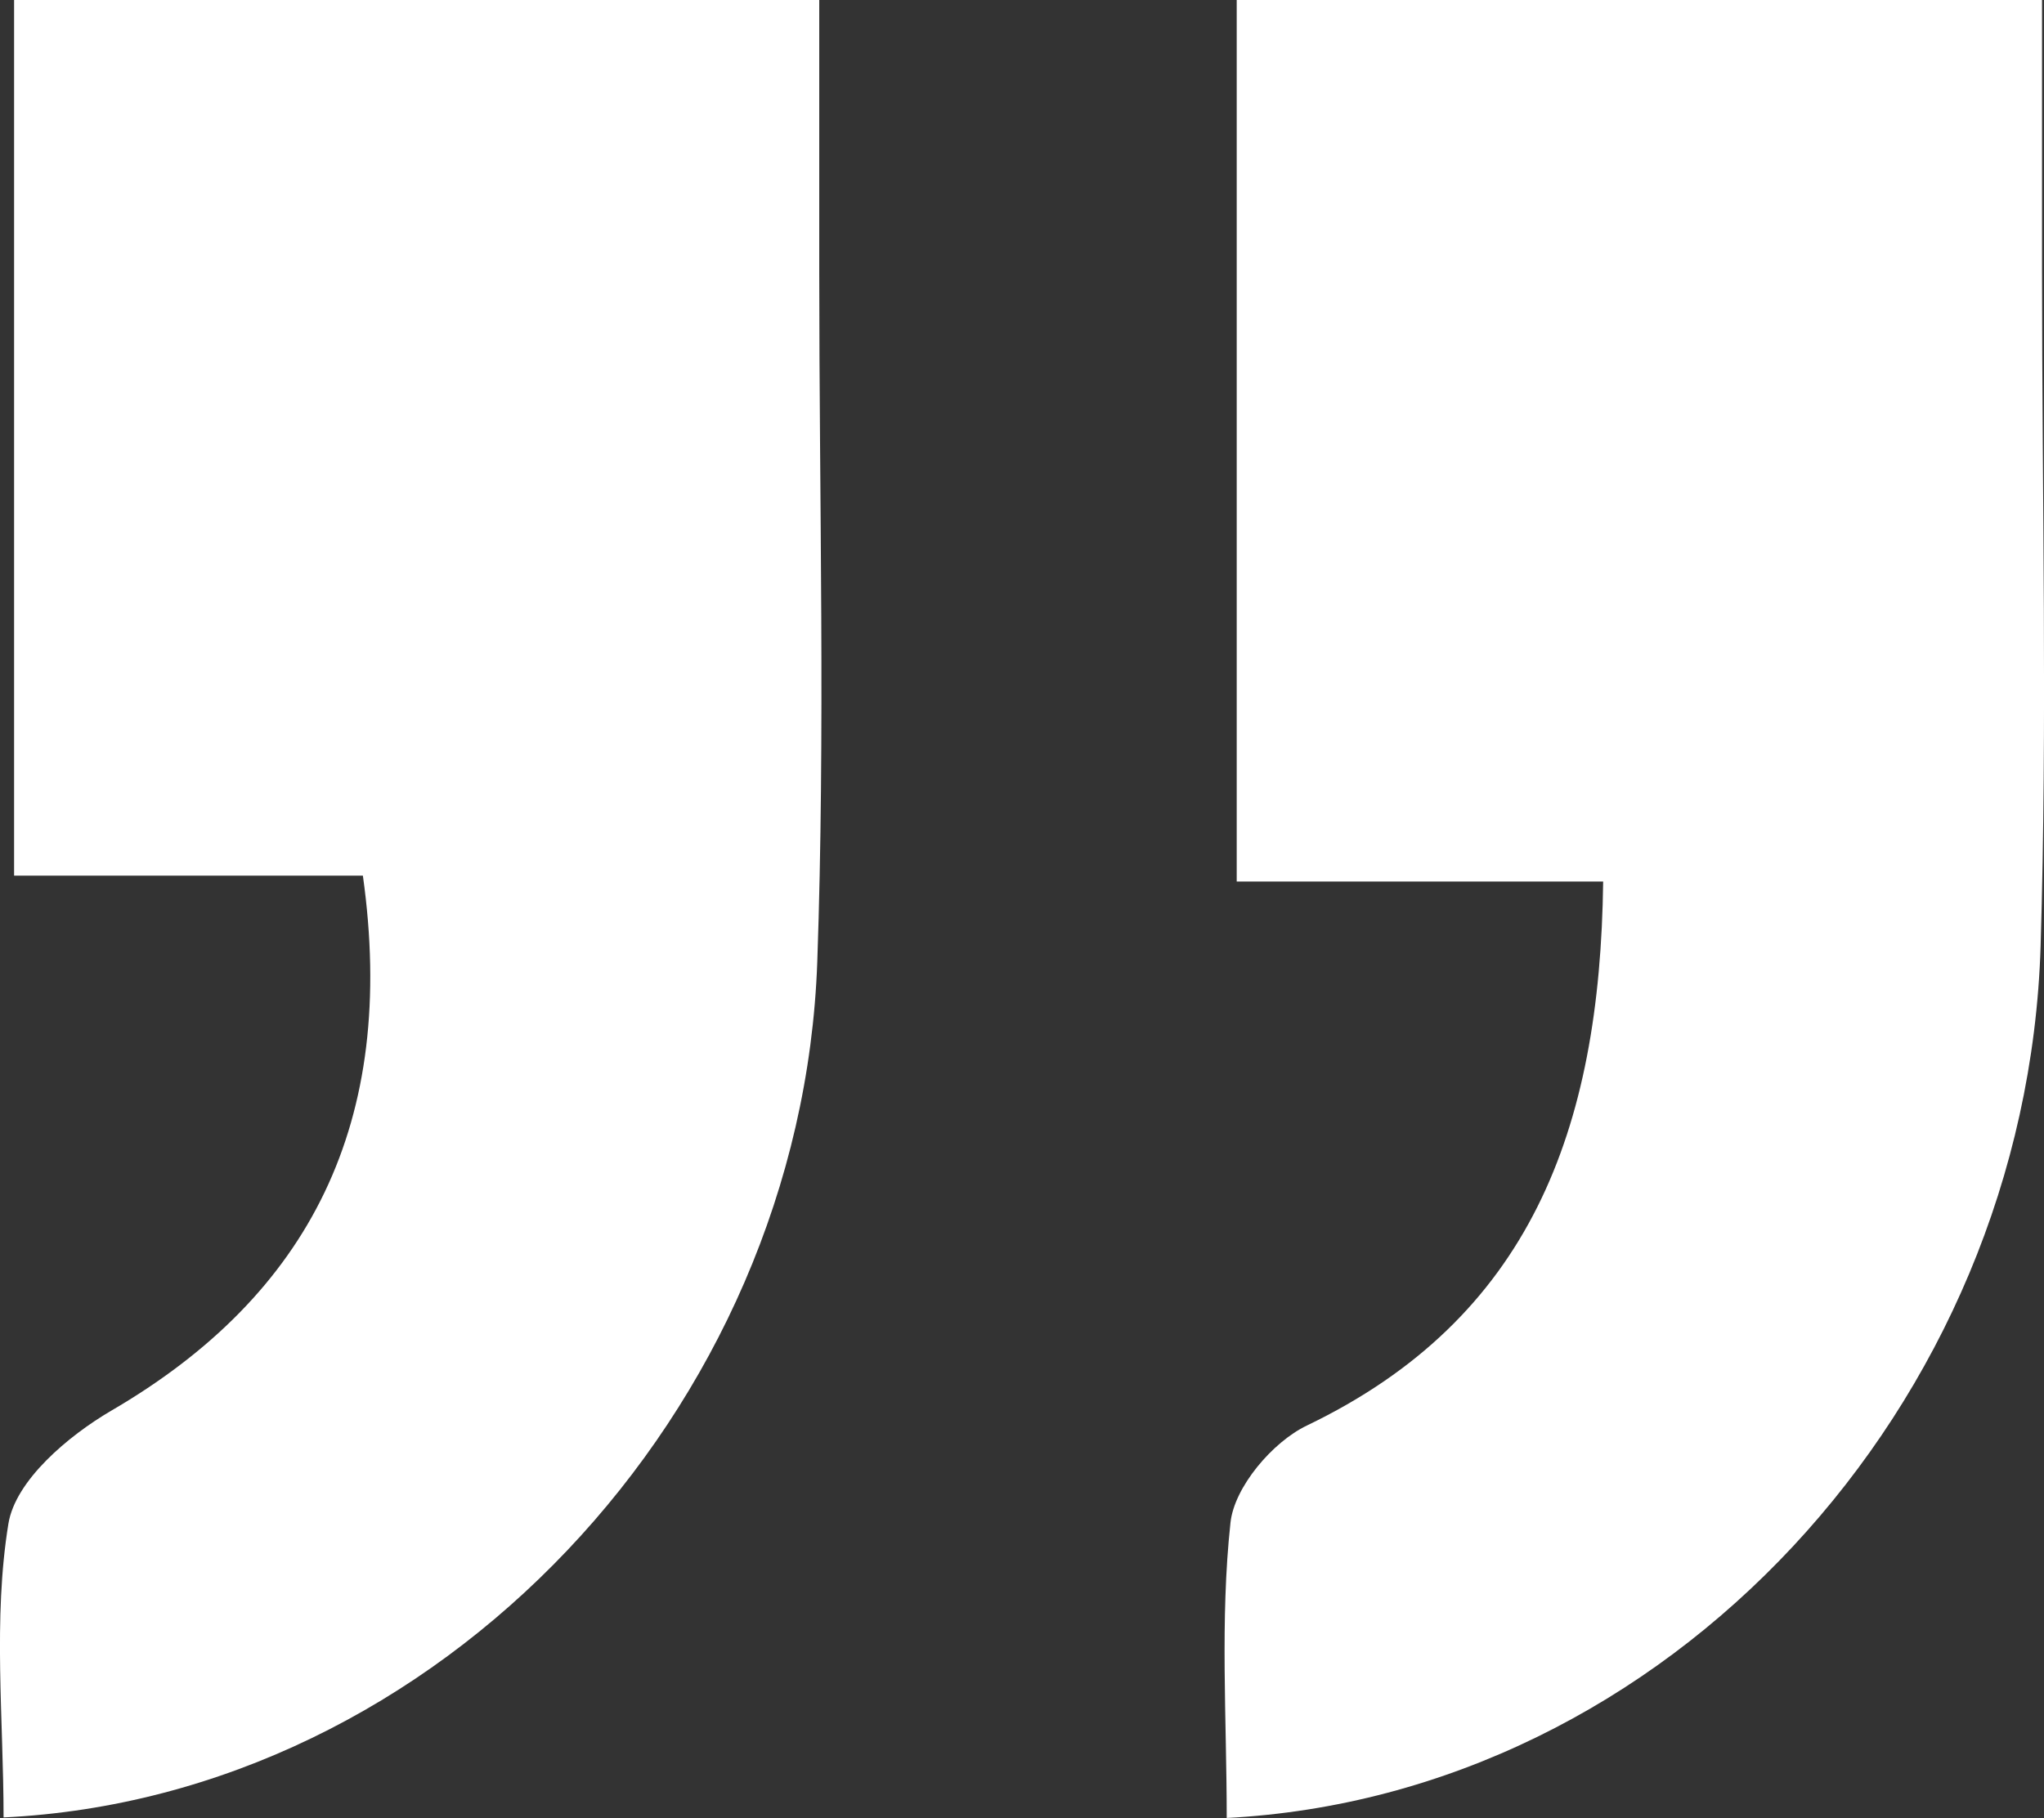 <svg xmlns="http://www.w3.org/2000/svg" viewBox="0 0 114.57 101.92"><rect x="0" y="0" width="114.57" height="101.92" fill="#333333" stroke="none"/><defs><style>.cls-1{fill:#fff;}</style></defs><title>quotes_100%</title><g id="Warstwa_2" data-name="Warstwa 2"><g id="Warstwa_1-2" data-name="Warstwa 1"><path class="cls-1" d="M.2,101.89c0-5.52-.6-11.11.27-16.46C.86,83,3.82,80.5,6.23,79.09c11.16-6.5,16.05-16.18,14.11-30H.79V0H45.92c0,5,0,10.13,0,15.25,0,12.89.34,25.79-.11,38.66C44.93,79.12,24.53,100.72.2,101.89Z"/><path class="cls-1" d="M68.76,101.92c0-5.54-.38-11.1.21-16.55.21-2,2.36-4.53,4.28-5.45,12.49-6,16.44-16.54,16.61-30.5H69.32V0h45.14V15.25c0,12.59.3,25.2-.08,37.79C113.59,78.87,93.38,100.64,68.76,101.92Z"/></g></g></svg>